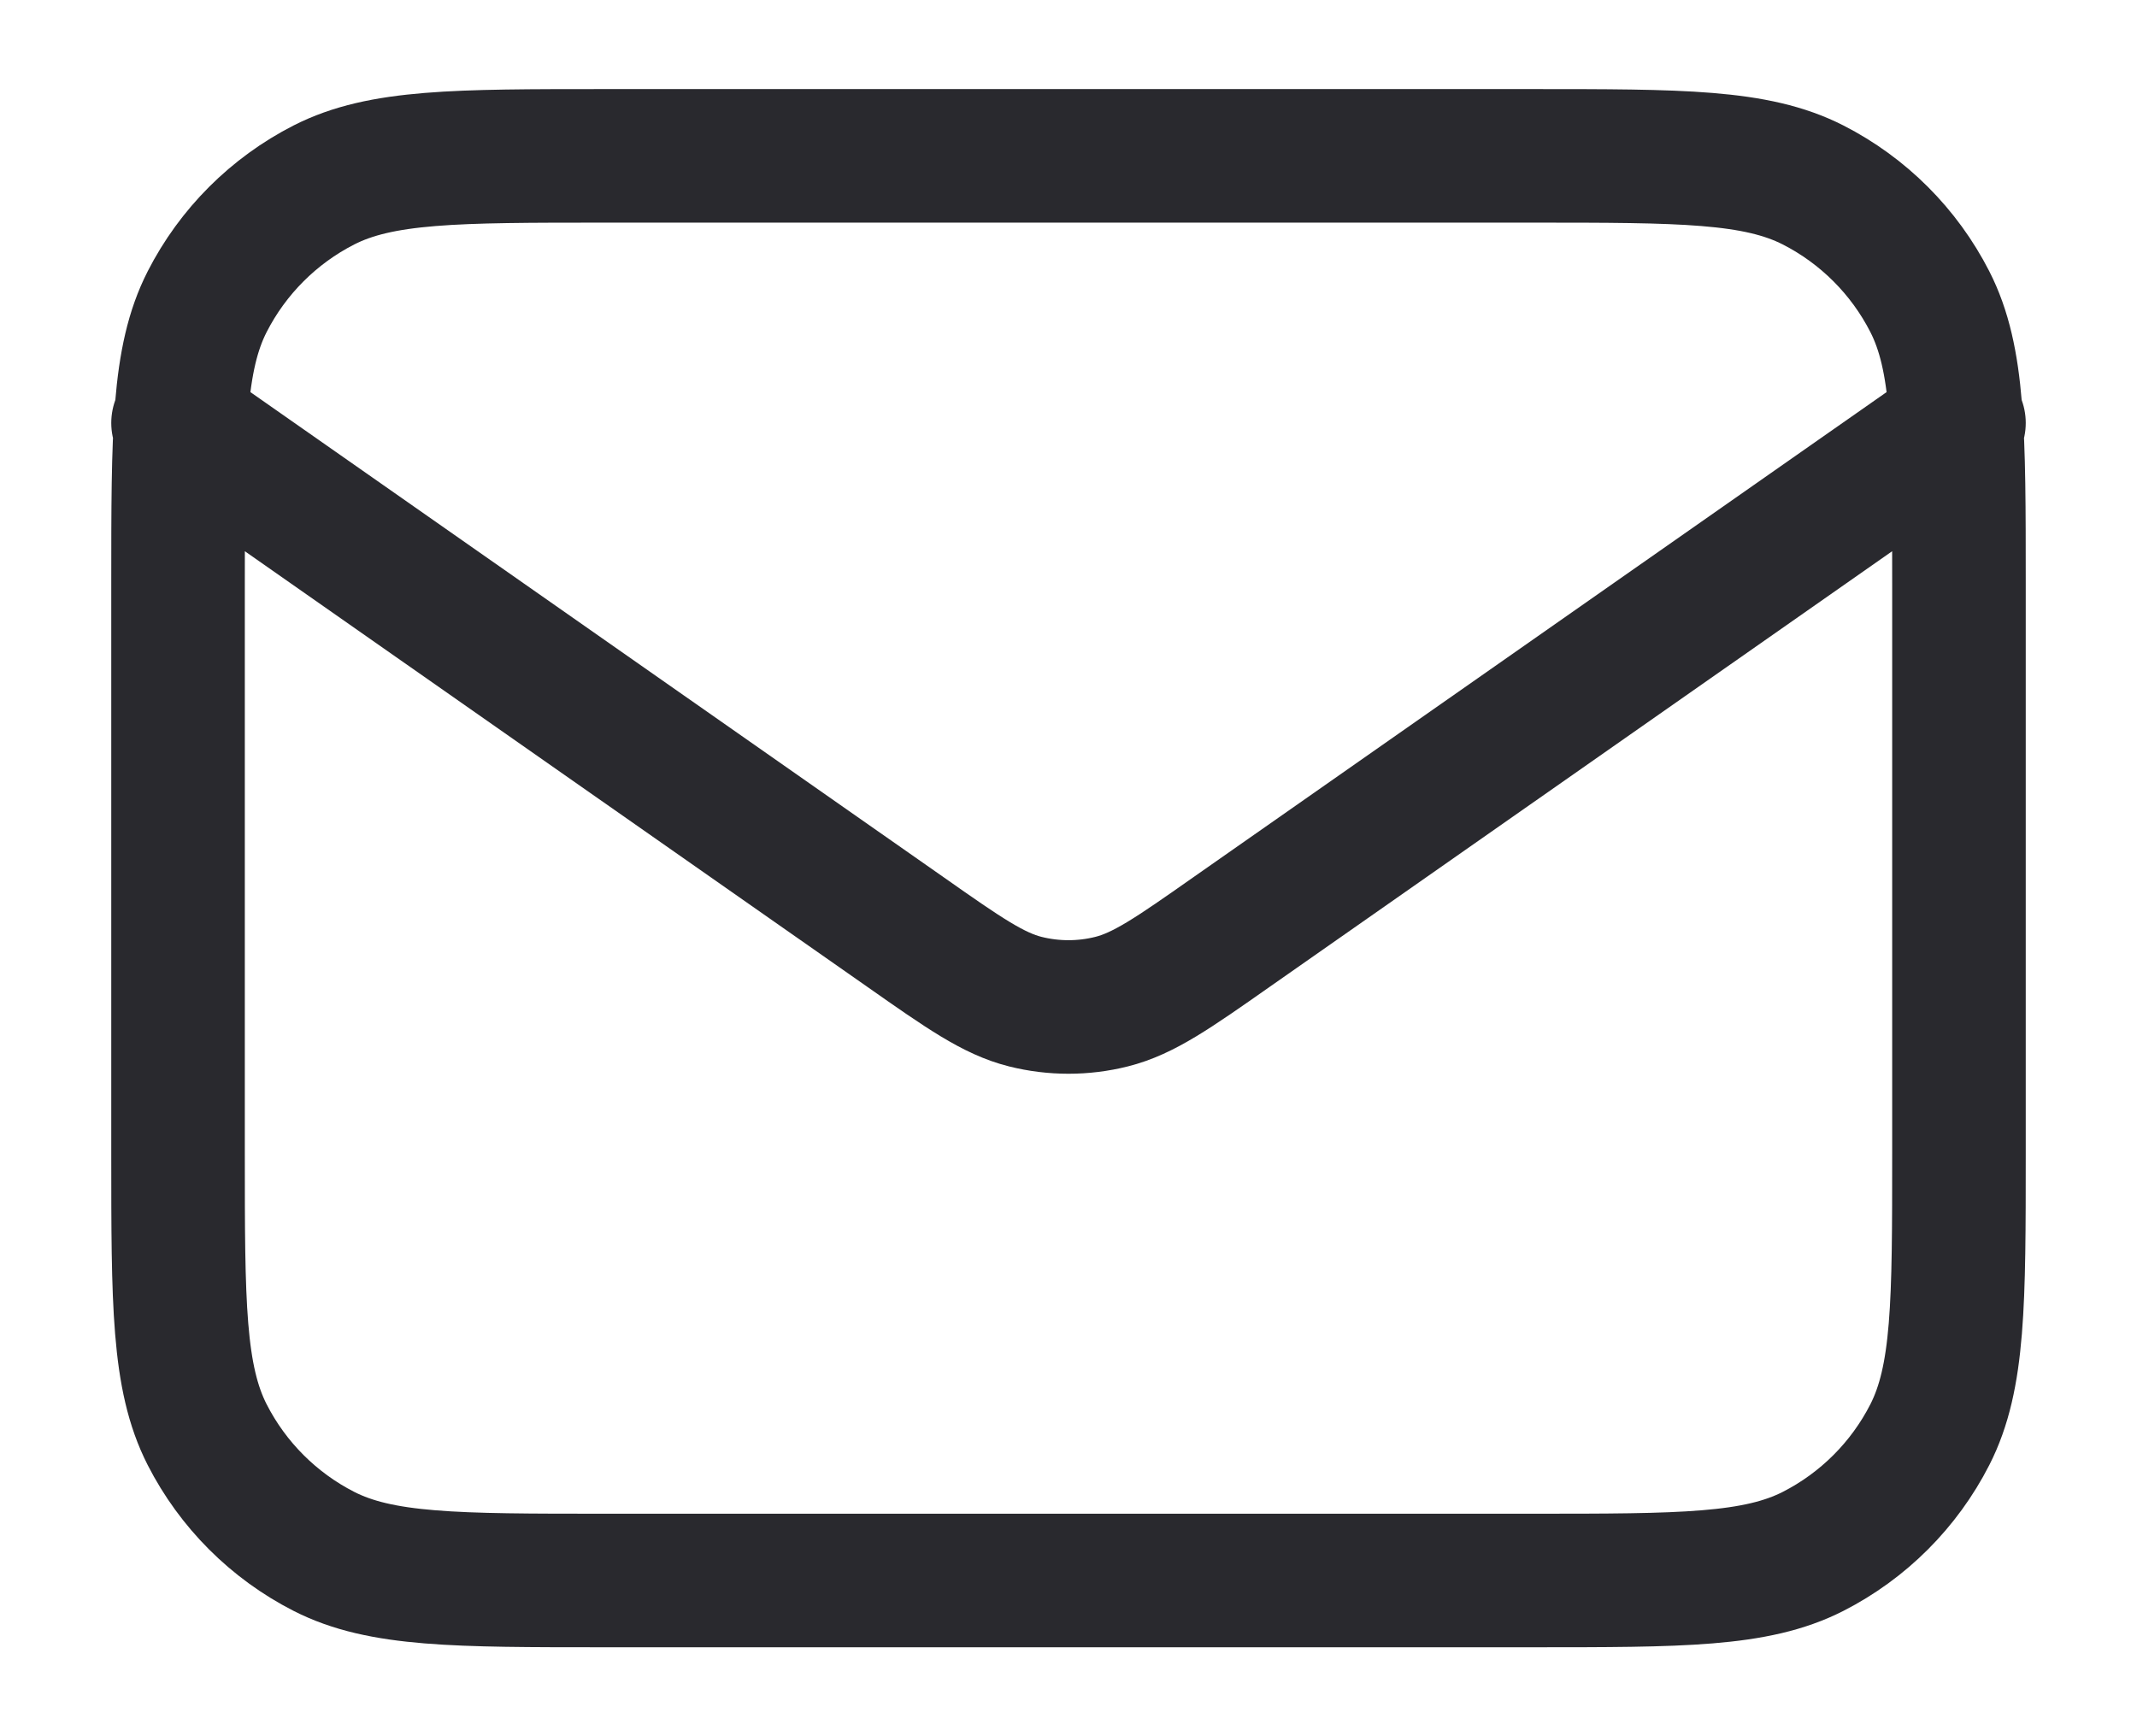 <svg width="16" height="13" viewBox="0 0 16 13" fill="none" xmlns="http://www.w3.org/2000/svg">
<path d="M1.333 3.167L6.777 6.977C7.217 7.286 7.438 7.44 7.677 7.5C7.889 7.553 8.111 7.553 8.322 7.5C8.562 7.44 8.783 7.286 9.223 6.977L14.667 3.167M4.533 11.834H11.467C12.587 11.834 13.147 11.834 13.575 11.616C13.951 11.424 14.257 11.118 14.449 10.742C14.667 10.314 14.667 9.754 14.667 8.634V4.367C14.667 3.247 14.667 2.687 14.449 2.259C14.257 1.883 13.951 1.577 13.575 1.385C13.147 1.167 12.587 1.167 11.467 1.167H4.533C3.413 1.167 2.853 1.167 2.425 1.385C2.049 1.577 1.743 1.883 1.551 2.259C1.333 2.687 1.333 3.247 1.333 4.367V8.634C1.333 9.754 1.333 10.314 1.551 10.742C1.743 11.118 2.049 11.424 2.425 11.616C2.853 11.834 3.413 11.834 4.533 11.834Z" stroke="#29292E" stroke-linecap="round" stroke-linejoin="round"/>
</svg>
